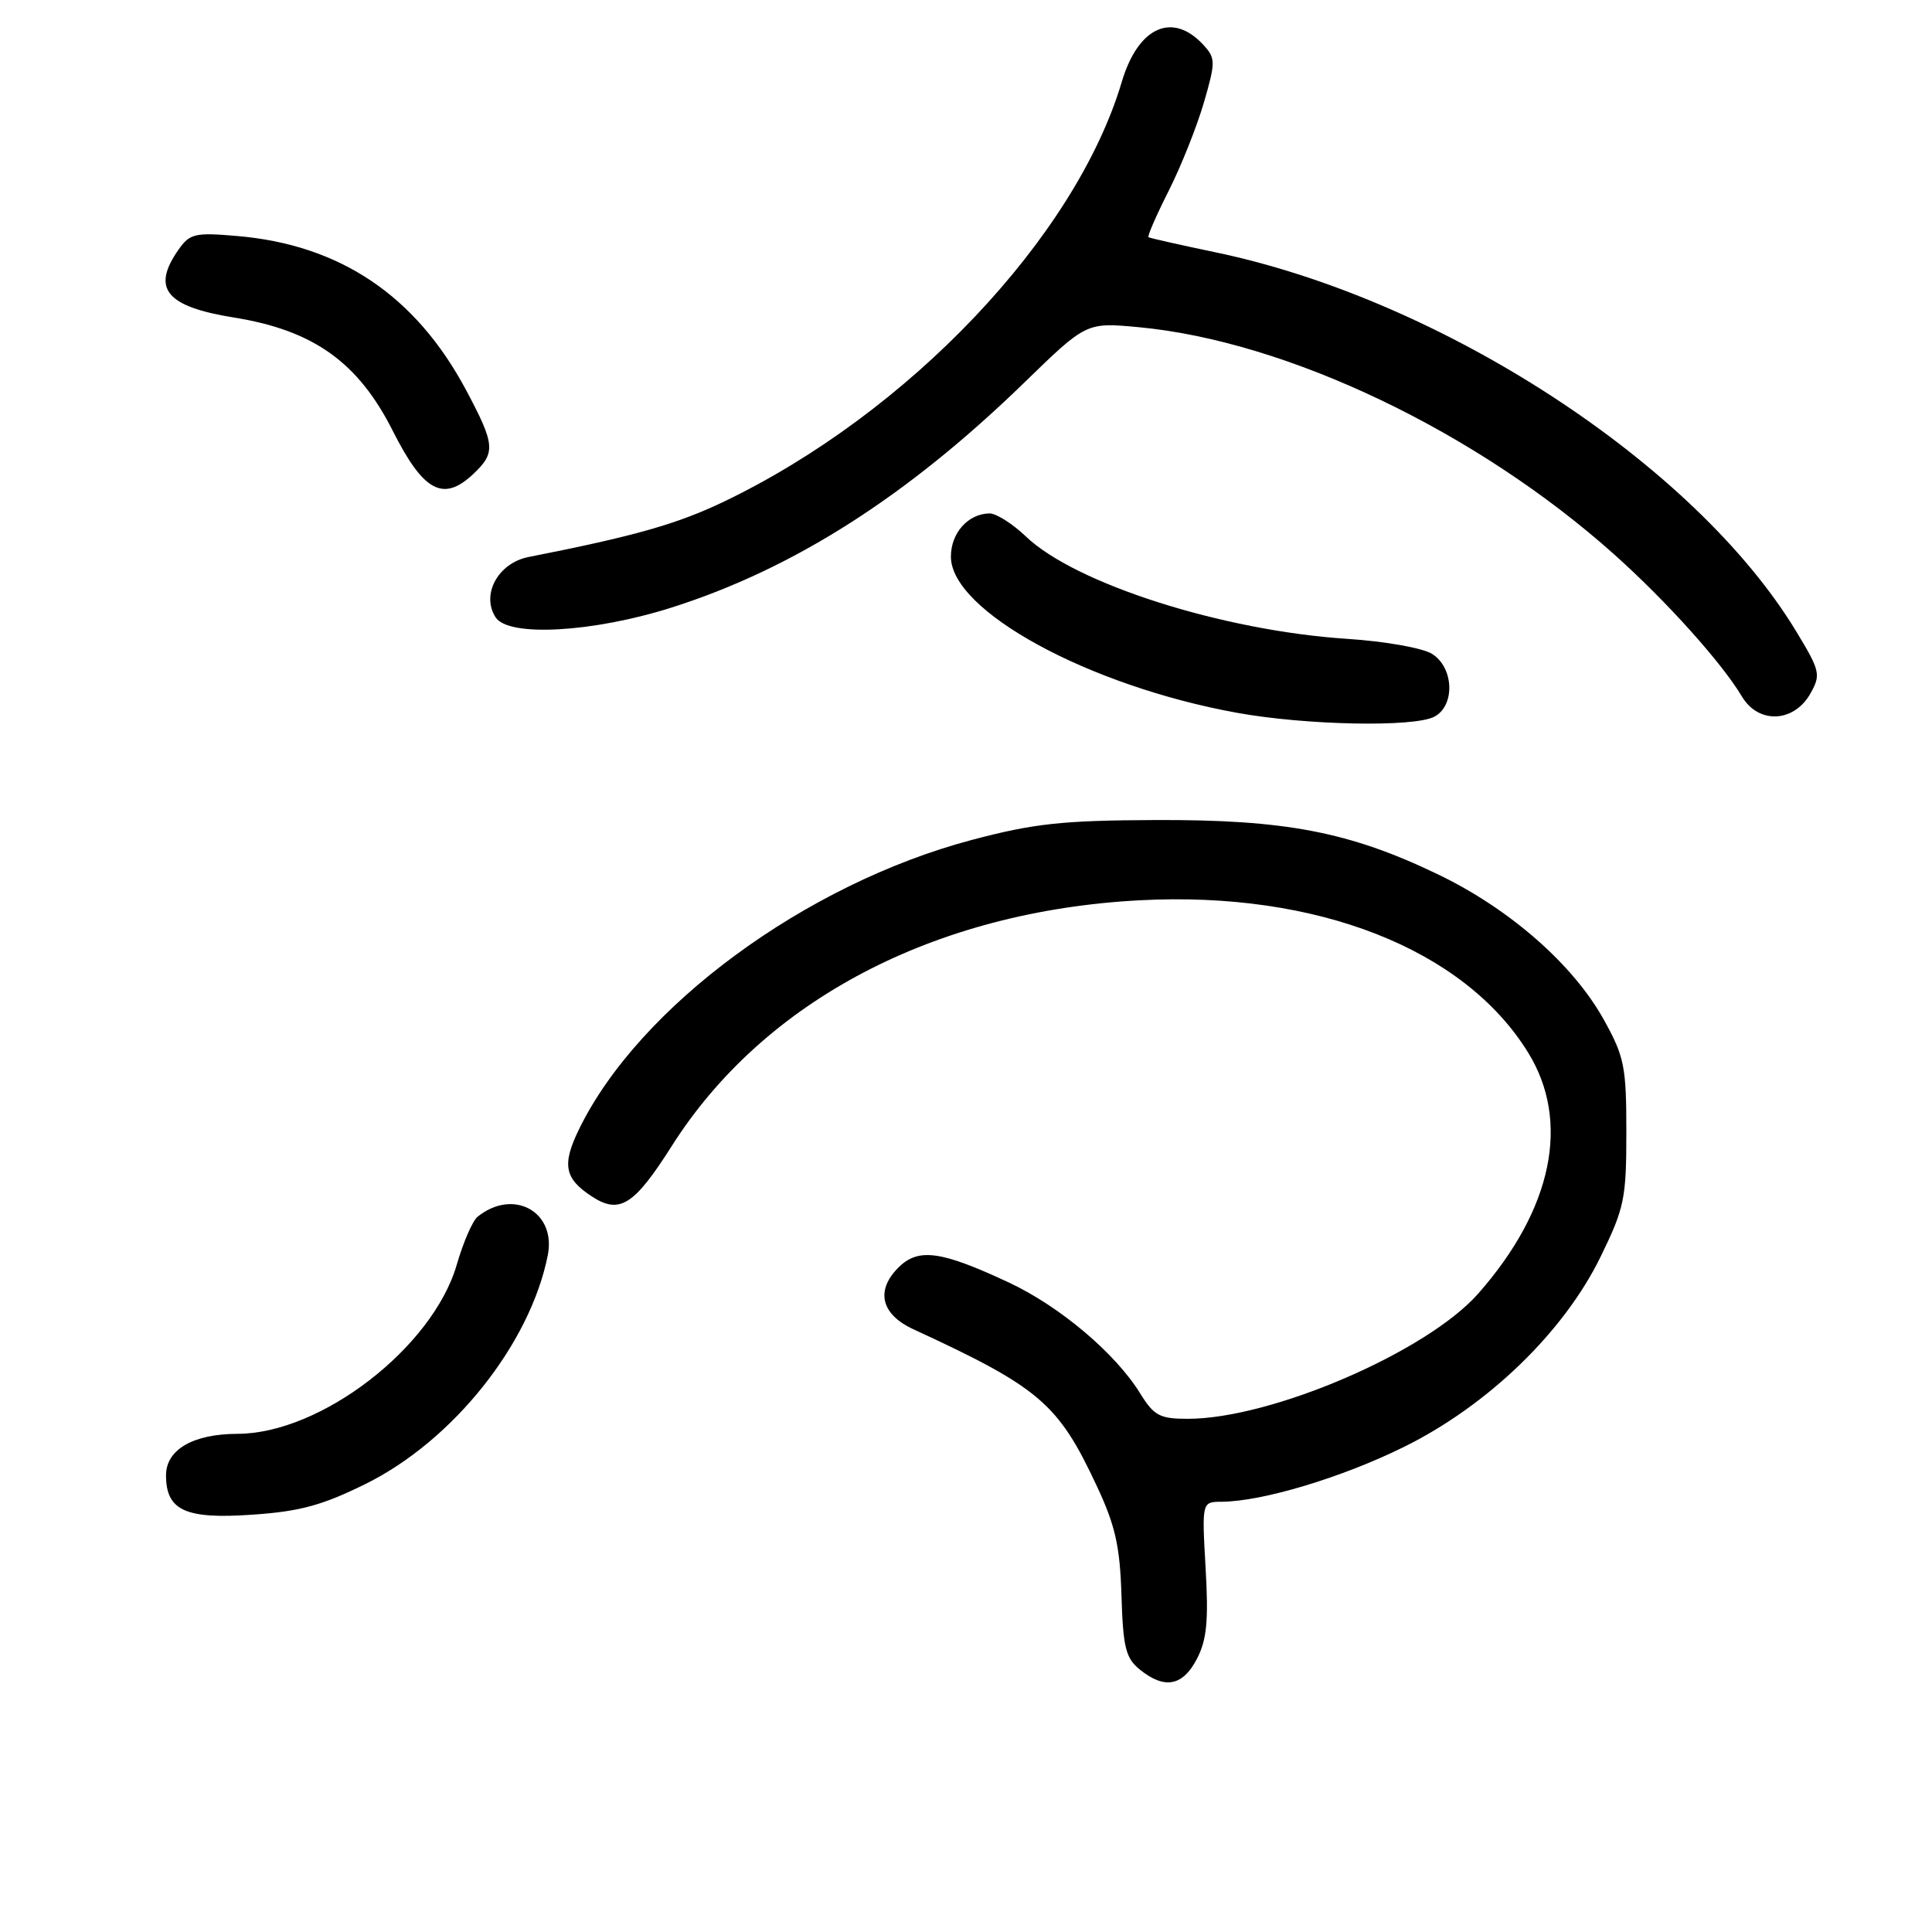<?xml version="1.0" encoding="UTF-8" standalone="no"?>
<!DOCTYPE svg PUBLIC "-//W3C//DTD SVG 1.1//EN" "http://www.w3.org/Graphics/SVG/1.1/DTD/svg11.dtd" >
<svg xmlns="http://www.w3.org/2000/svg" xmlns:xlink="http://www.w3.org/1999/xlink" version="1.1" viewBox="0 0 256 256">
 <g >
 <path fill="currentColor"
d=" M 158.60 219.80 C 159.91 217.28 160.15 214.76 159.75 207.80 C 159.25 199.00 159.25 199.00 161.88 198.99 C 167.27 198.95 177.77 195.80 186.00 191.74 C 197.15 186.24 207.22 176.50 212.09 166.52 C 215.24 160.07 215.50 158.82 215.50 150.02 C 215.50 141.34 215.24 140.03 212.54 135.16 C 208.47 127.80 200.04 120.42 190.50 115.84 C 178.79 110.21 170.26 108.58 153.00 108.66 C 140.75 108.71 136.99 109.12 128.79 111.29 C 106.70 117.14 84.62 133.41 76.72 149.64 C 74.44 154.32 74.79 156.16 78.40 158.52 C 82.09 160.94 84.01 159.74 89.00 151.87 C 101.24 132.57 123.81 120.72 151.05 119.29 C 174.46 118.06 193.98 125.71 202.47 139.45 C 208.13 148.59 205.73 160.21 195.88 171.40 C 189.07 179.13 168.50 188.00 157.37 188.00 C 153.67 188.00 152.91 187.59 151.07 184.62 C 147.80 179.32 140.42 173.09 133.68 169.94 C 124.67 165.73 121.68 165.32 119.04 167.96 C 115.99 171.01 116.75 174.15 121.00 176.12 C 137.75 183.85 140.21 185.95 145.32 196.88 C 147.78 202.13 148.40 204.86 148.60 211.40 C 148.81 218.31 149.16 219.71 151.04 221.23 C 154.31 223.88 156.73 223.42 158.60 219.80 Z  M 48.46 196.62 C 60.02 190.90 70.24 178.09 72.58 166.35 C 73.74 160.57 68.04 157.41 63.30 161.21 C 62.63 161.73 61.38 164.61 60.52 167.59 C 57.33 178.55 42.53 189.97 31.47 189.99 C 25.59 190.00 22.00 192.08 22.00 195.49 C 22.00 200.13 24.56 201.32 33.34 200.71 C 39.73 200.28 42.67 199.48 48.46 196.62 Z  M 190.07 94.96 C 192.84 93.48 192.65 88.45 189.75 86.64 C 188.51 85.86 183.47 84.97 178.49 84.65 C 162.00 83.57 142.49 77.35 135.94 71.09 C 134.16 69.39 131.98 68.01 131.10 68.03 C 128.26 68.09 126.00 70.62 126.00 73.76 C 126.00 80.94 144.21 90.88 163.91 94.45 C 173.08 96.11 187.40 96.39 190.07 94.96 Z  M 239.91 91.86 C 241.29 89.39 241.18 88.89 237.98 83.62 C 224.59 61.53 191.09 39.68 161.00 33.42 C 156.32 32.44 152.36 31.55 152.18 31.43 C 152.01 31.30 153.21 28.55 154.85 25.30 C 156.49 22.05 158.58 16.80 159.51 13.63 C 161.07 8.26 161.07 7.73 159.53 6.03 C 155.41 1.48 150.82 3.52 148.64 10.85 C 142.53 31.41 120.43 54.72 95.90 66.48 C 89.71 69.44 84.10 71.04 70.02 73.81 C 66.00 74.61 63.72 78.78 65.67 81.80 C 67.37 84.44 78.56 83.81 89.00 80.50 C 105.17 75.36 120.22 65.76 135.72 50.70 C 143.94 42.71 143.94 42.71 150.84 43.35 C 170.55 45.18 195.71 57.20 213.92 73.49 C 220.84 79.68 228.13 87.80 230.82 92.30 C 233.02 95.98 237.73 95.76 239.91 91.86 Z  M 62.69 62.83 C 65.71 59.99 65.62 58.94 61.76 51.69 C 55.08 39.17 45.05 32.42 31.39 31.27 C 25.82 30.79 25.15 30.95 23.64 33.10 C 20.04 38.25 21.99 40.63 31.03 42.08 C 41.54 43.77 47.46 48.00 52.04 57.08 C 56.11 65.15 58.72 66.55 62.69 62.83 Z "/>
</g>
</svg>